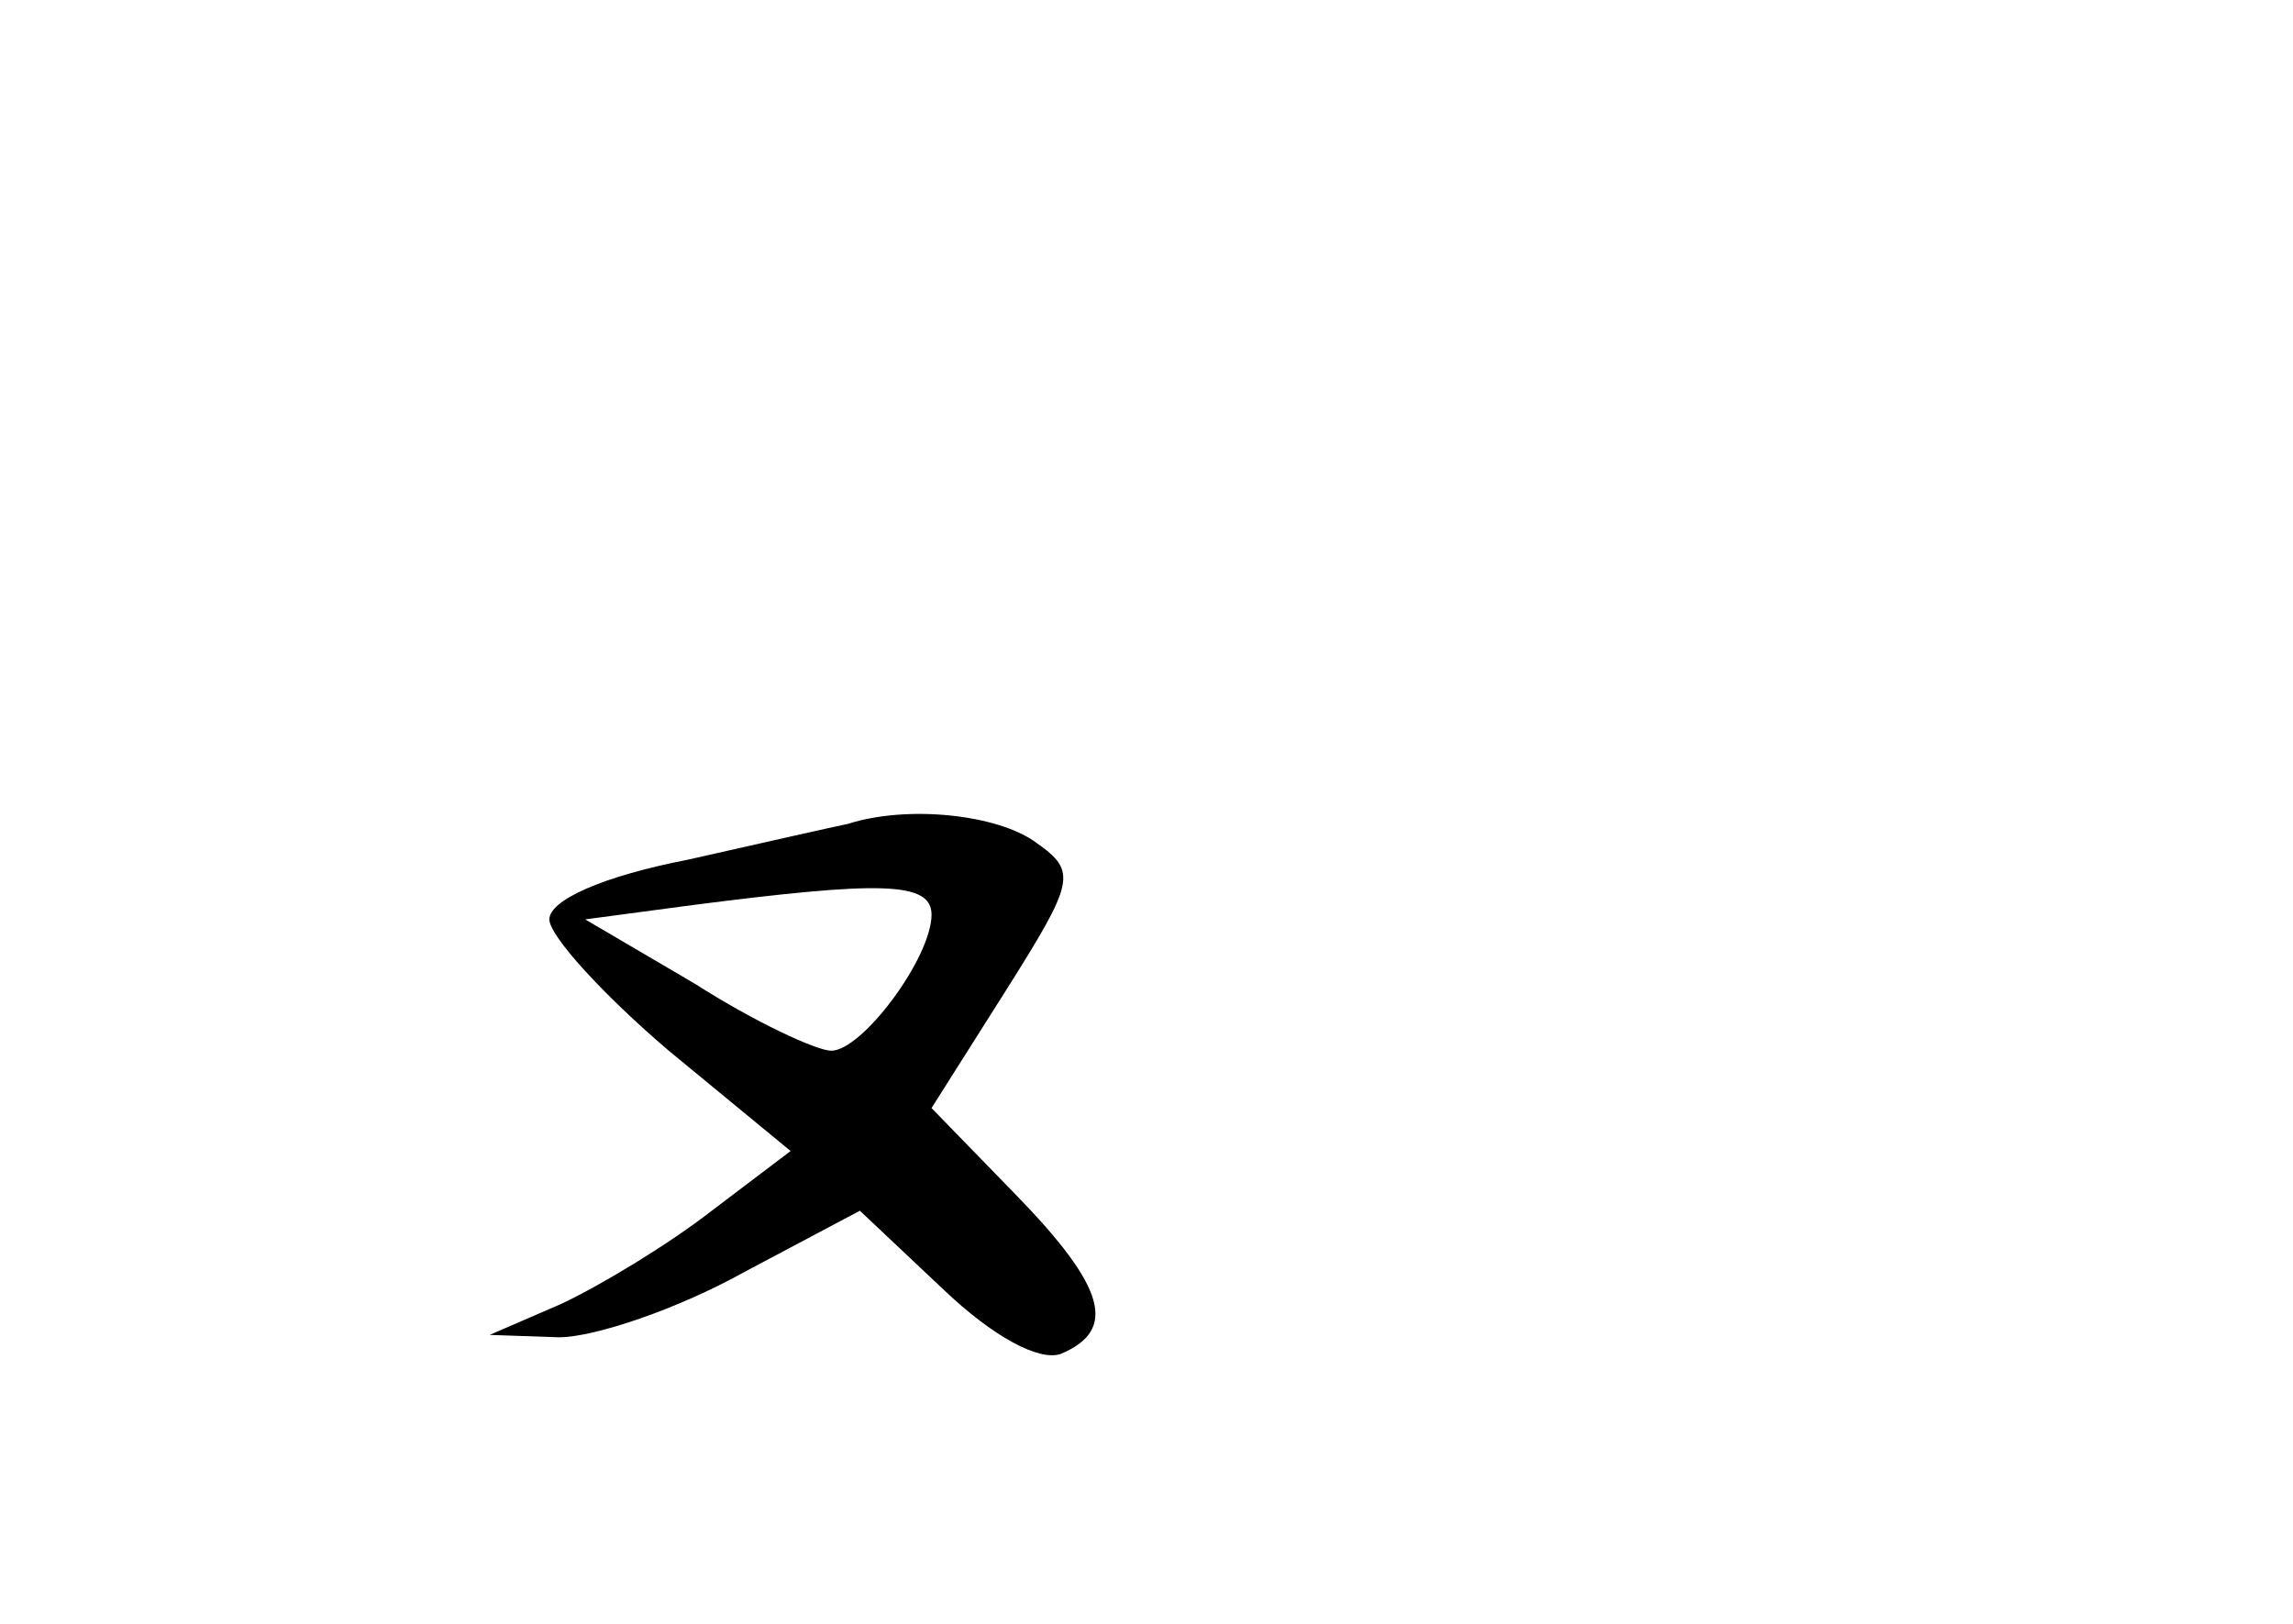 <?xml version="1.0" standalone="no"?>
<!DOCTYPE svg PUBLIC "-//W3C//DTD SVG 20010904//EN"
 "http://www.w3.org/TR/2001/REC-SVG-20010904/DTD/svg10.dtd">
<svg version="1.0" xmlns="http://www.w3.org/2000/svg"
 width="96pt" height="68pt" viewBox="0 0 96 68"
 preserveAspectRatio="xMidYMid meet">
<g transform="translate(0,68) scale(0.1,-0.1)"
fill="#000000" stroke="none">
<path d="M355 335 c-5 -1 -36 -8 -67 -15 -36 -7 -58 -17 -58 -25 0 -7 23 -32
50 -55 l51 -42 -33 -25 c-18 -14 -46 -31 -63 -39 l-30 -13 29 -1 c15 0 50 12
77 27 l49 26 35 -33 c21 -20 40 -30 49 -27 24 10 19 28 -19 67 l-35 36 31 49
c29 46 30 50 13 62 -16 12 -54 16 -79 8z m35 -38 c0 -18 -29 -57 -42 -57 -6 0
-32 12 -57 28 l-46 27 45 6 c78 10 100 10 100 -4z"/>
</g>
</svg>
